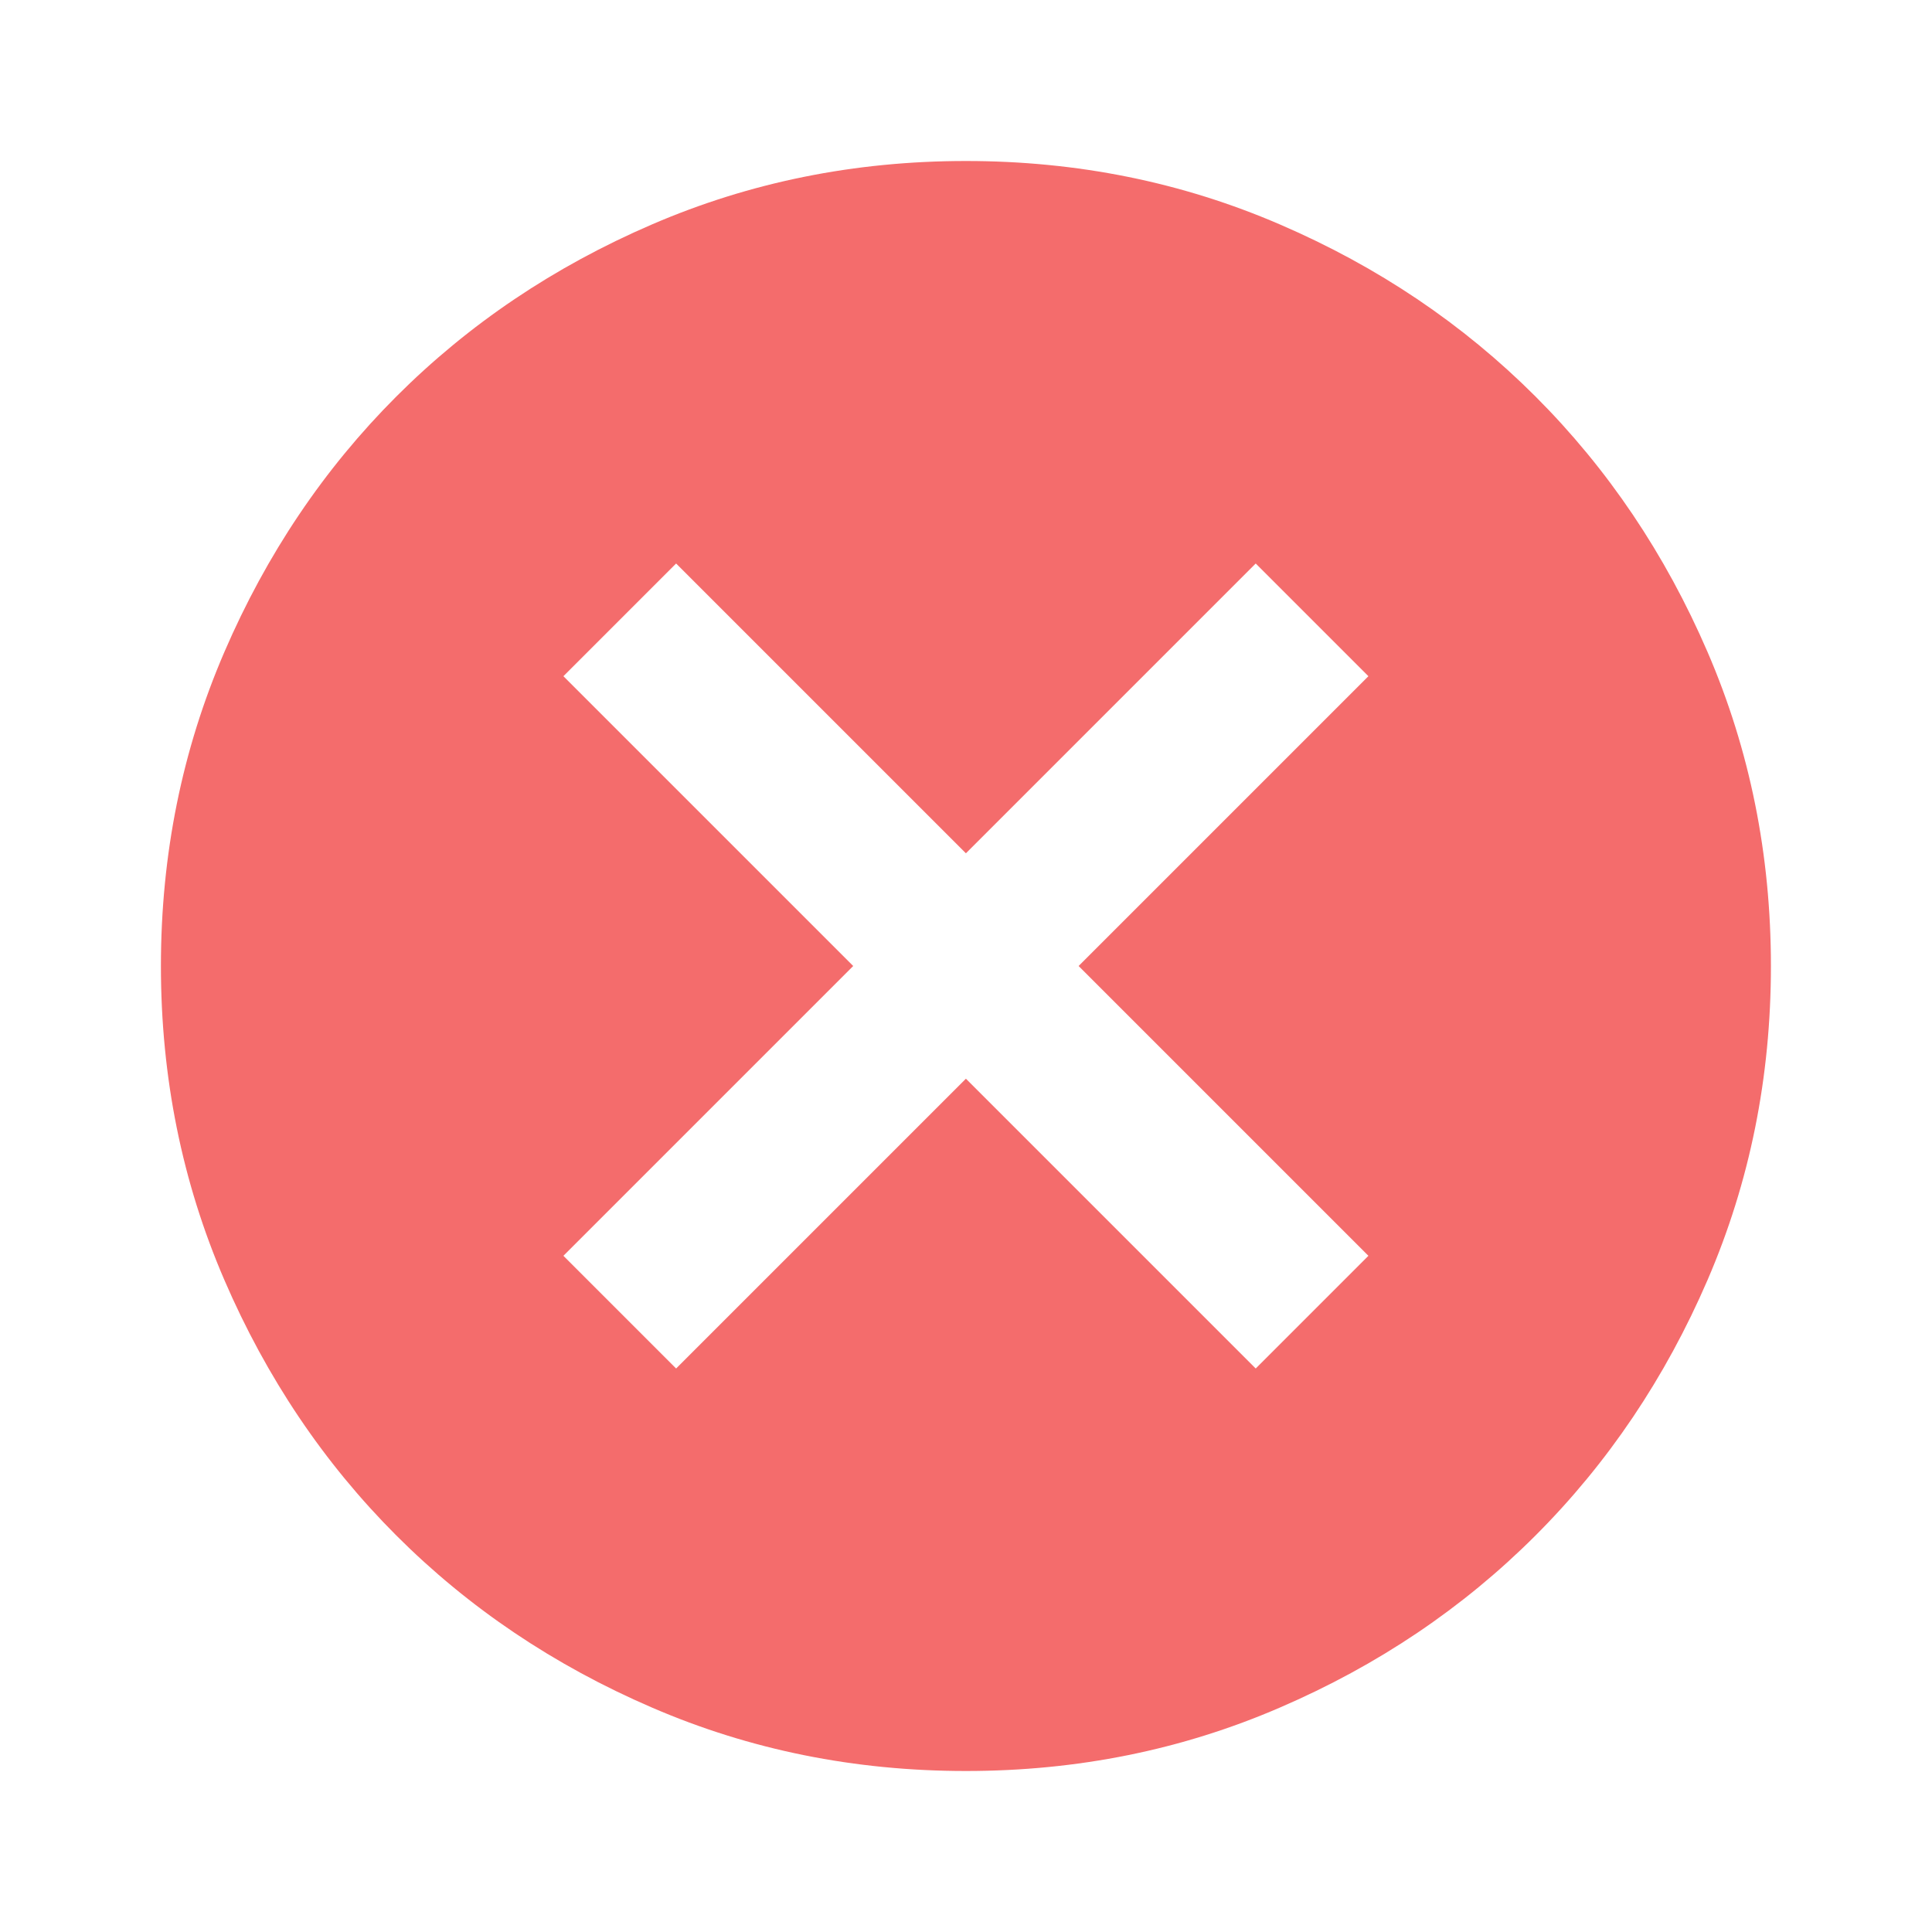 <svg width="24" height="24" viewBox="0 0 24 24" fill="none" xmlns="http://www.w3.org/2000/svg">
<path d="M8.399 17L11.999 13.4L15.599 17L16.999 15.6L13.399 12L16.999 8.4L15.599 7L11.999 10.6L8.399 7L6.999 8.4L10.599 12L6.999 15.6L8.399 17ZM11.999 22C10.616 22 9.316 21.738 8.099 21.212C6.883 20.688 5.824 19.975 4.924 19.075C4.024 18.175 3.312 17.117 2.787 15.9C2.262 14.683 1.999 13.383 1.999 12C1.999 10.617 2.262 9.317 2.787 8.1C3.312 6.883 4.024 5.825 4.924 4.925C5.824 4.025 6.883 3.312 8.099 2.788C9.316 2.263 10.616 2 11.999 2C13.383 2 14.683 2.263 15.899 2.788C17.116 3.312 18.174 4.025 19.074 4.925C19.974 5.825 20.687 6.883 21.212 8.1C21.737 9.317 21.999 10.617 21.999 12C21.999 13.383 21.737 14.683 21.212 15.9C20.687 17.117 19.974 18.175 19.074 19.075C18.174 19.975 17.116 20.688 15.899 21.212C14.683 21.738 13.383 22 11.999 22Z" fill="#F46C6C"/>
</svg>
